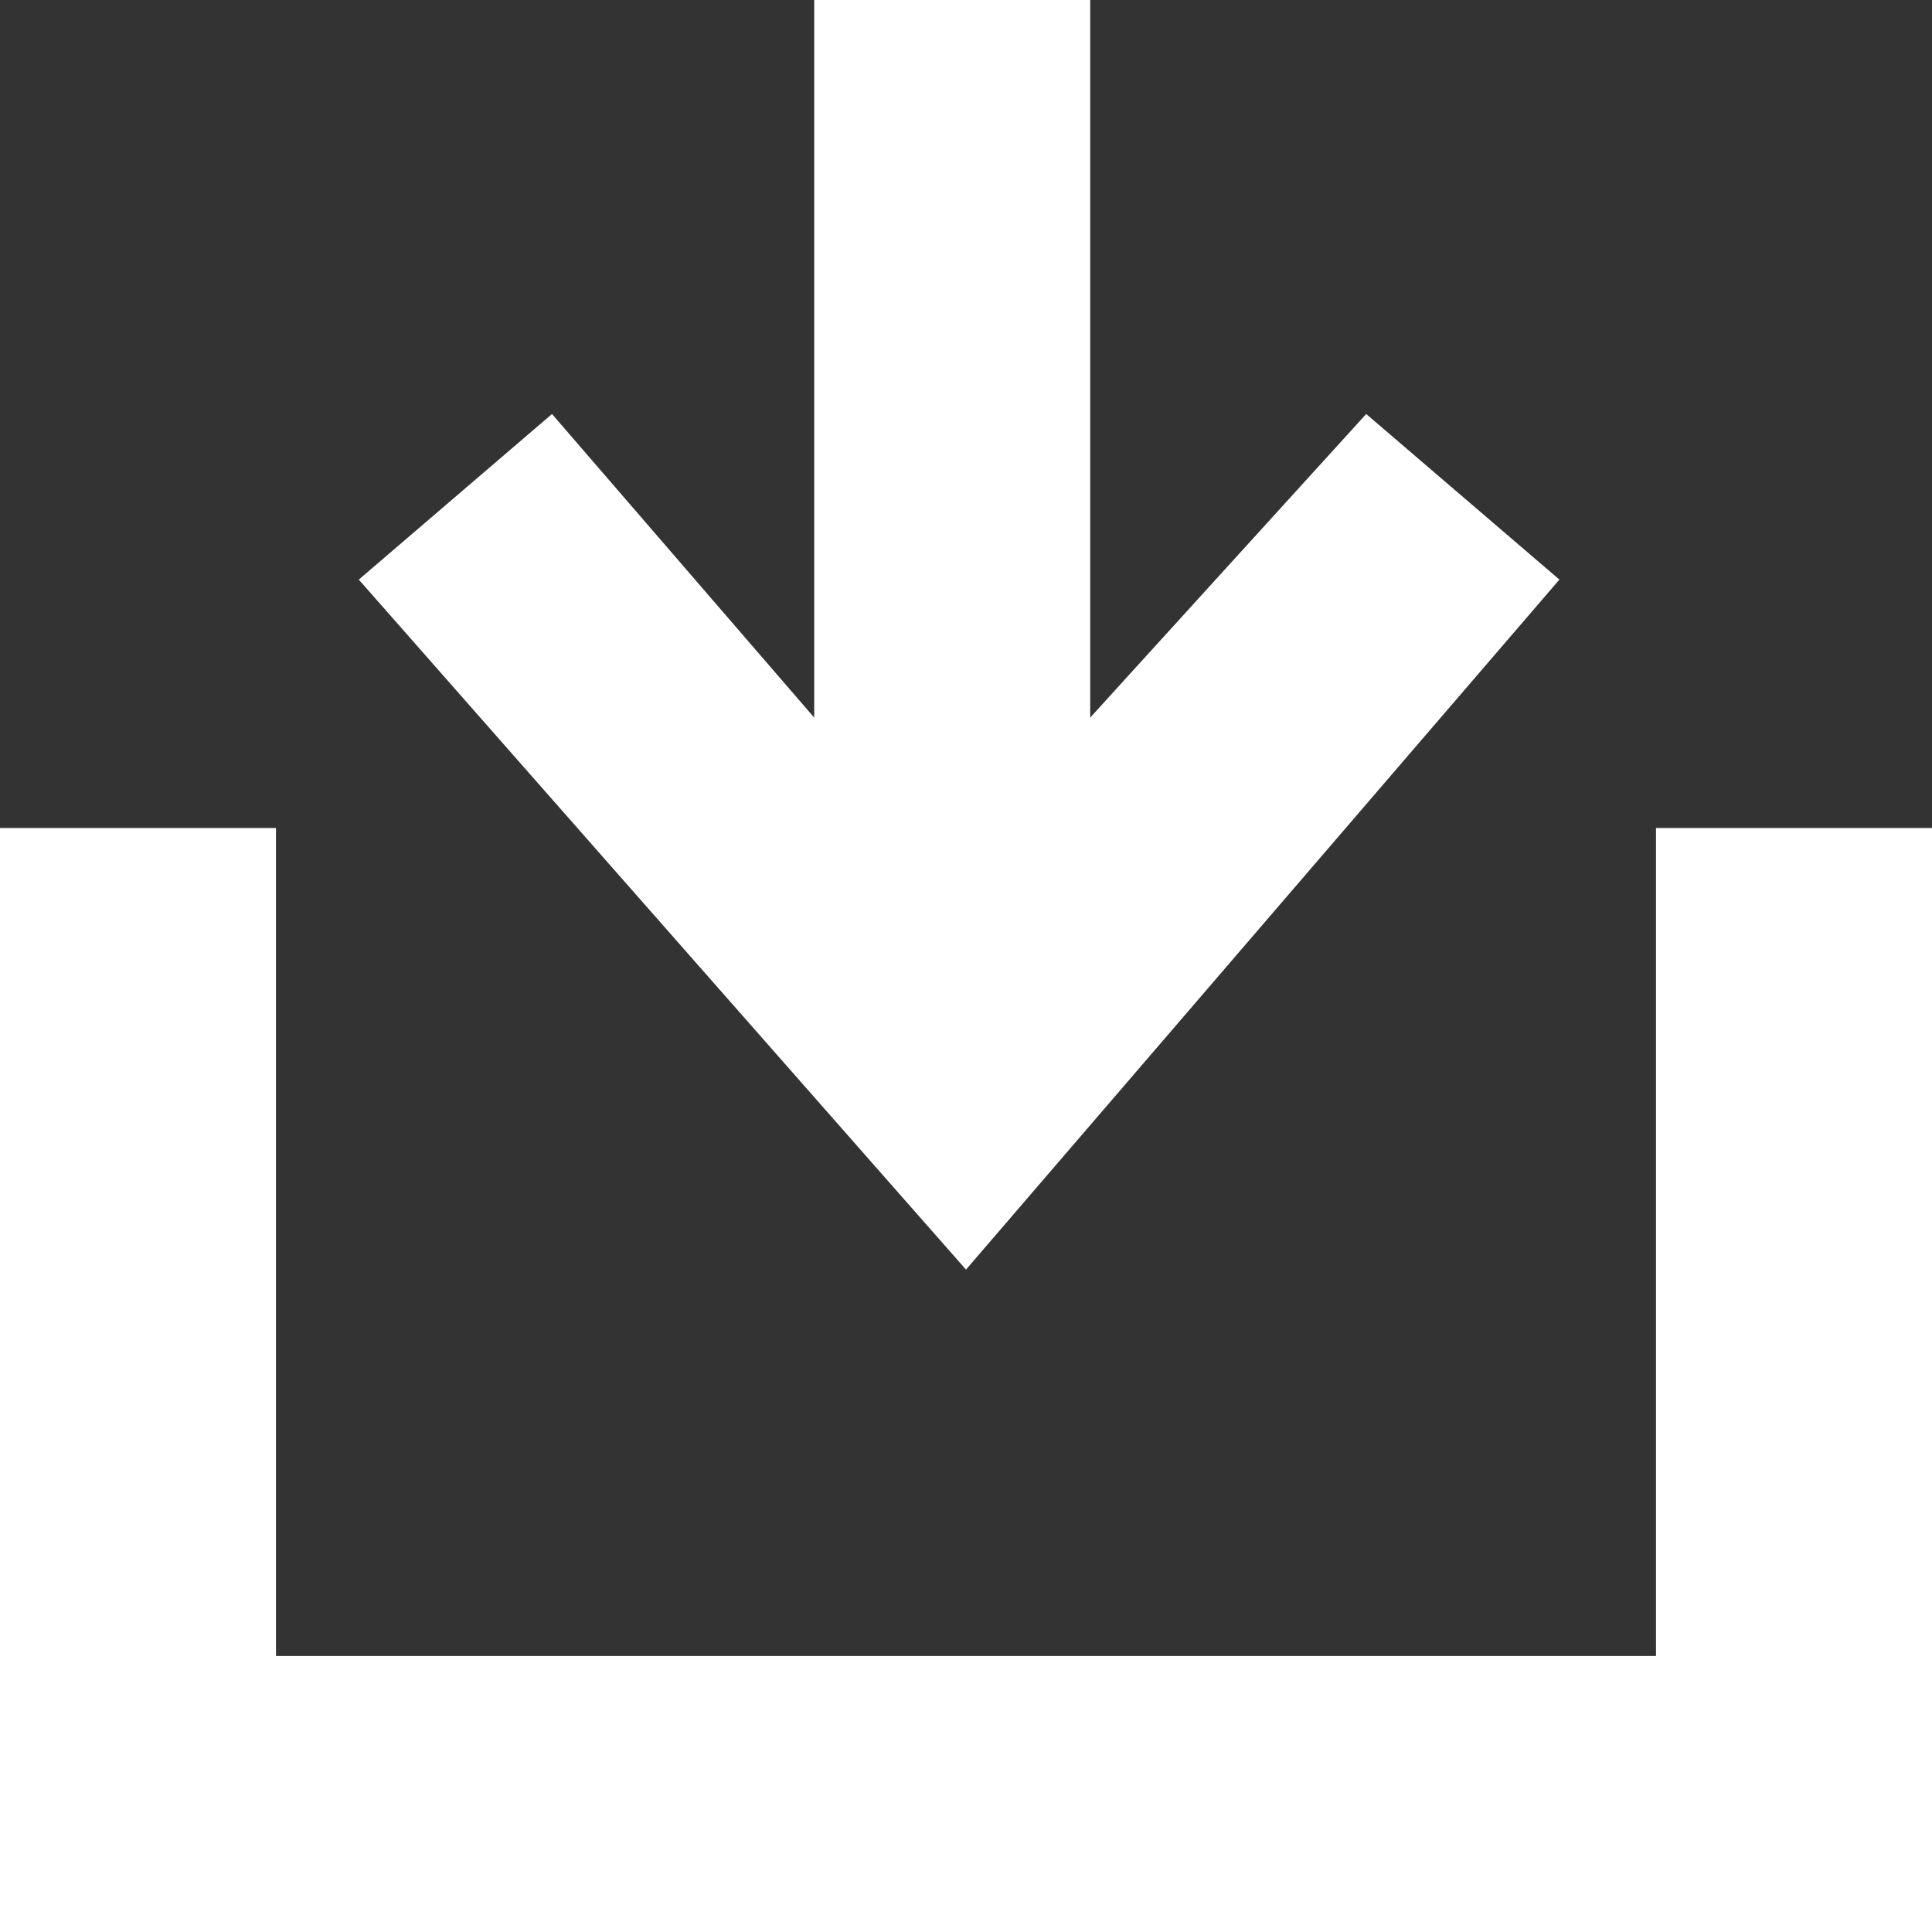 <!-- Generator: Adobe Illustrator 19.1.0, SVG Export Plug-In  -->
<svg version="1.1"
	 xmlns="http://www.w3.org/2000/svg" xmlns:xlink="http://www.w3.org/1999/xlink" xmlns:a="http://ns.adobe.com/AdobeSVGViewerExtensions/3.0/"
	 x="0px" y="0px" width="14px" height="14px" viewBox="0 0 14 14" enable-background="new 0 0 14 14" xml:space="preserve">
<rect x="0" y="0" width="14" height="14" fill="#333333" stroke="none"/>
<defs>
</defs>
<g>
	<polygon fill="#FFFFFF" points="11.3,4.2 9.9,3 7.9,5.2 7.9,0 5.9,0 5.9,5.2 4,3 2.6,4.2 7,9.2 	"/>
	<polygon fill="#FFFFFF" points="12,6 12,12 2,12 2,6 0,6 0,12 0,14 2,14 12,14 14,14 14,12 14,6 	"/>
</g>
</svg>